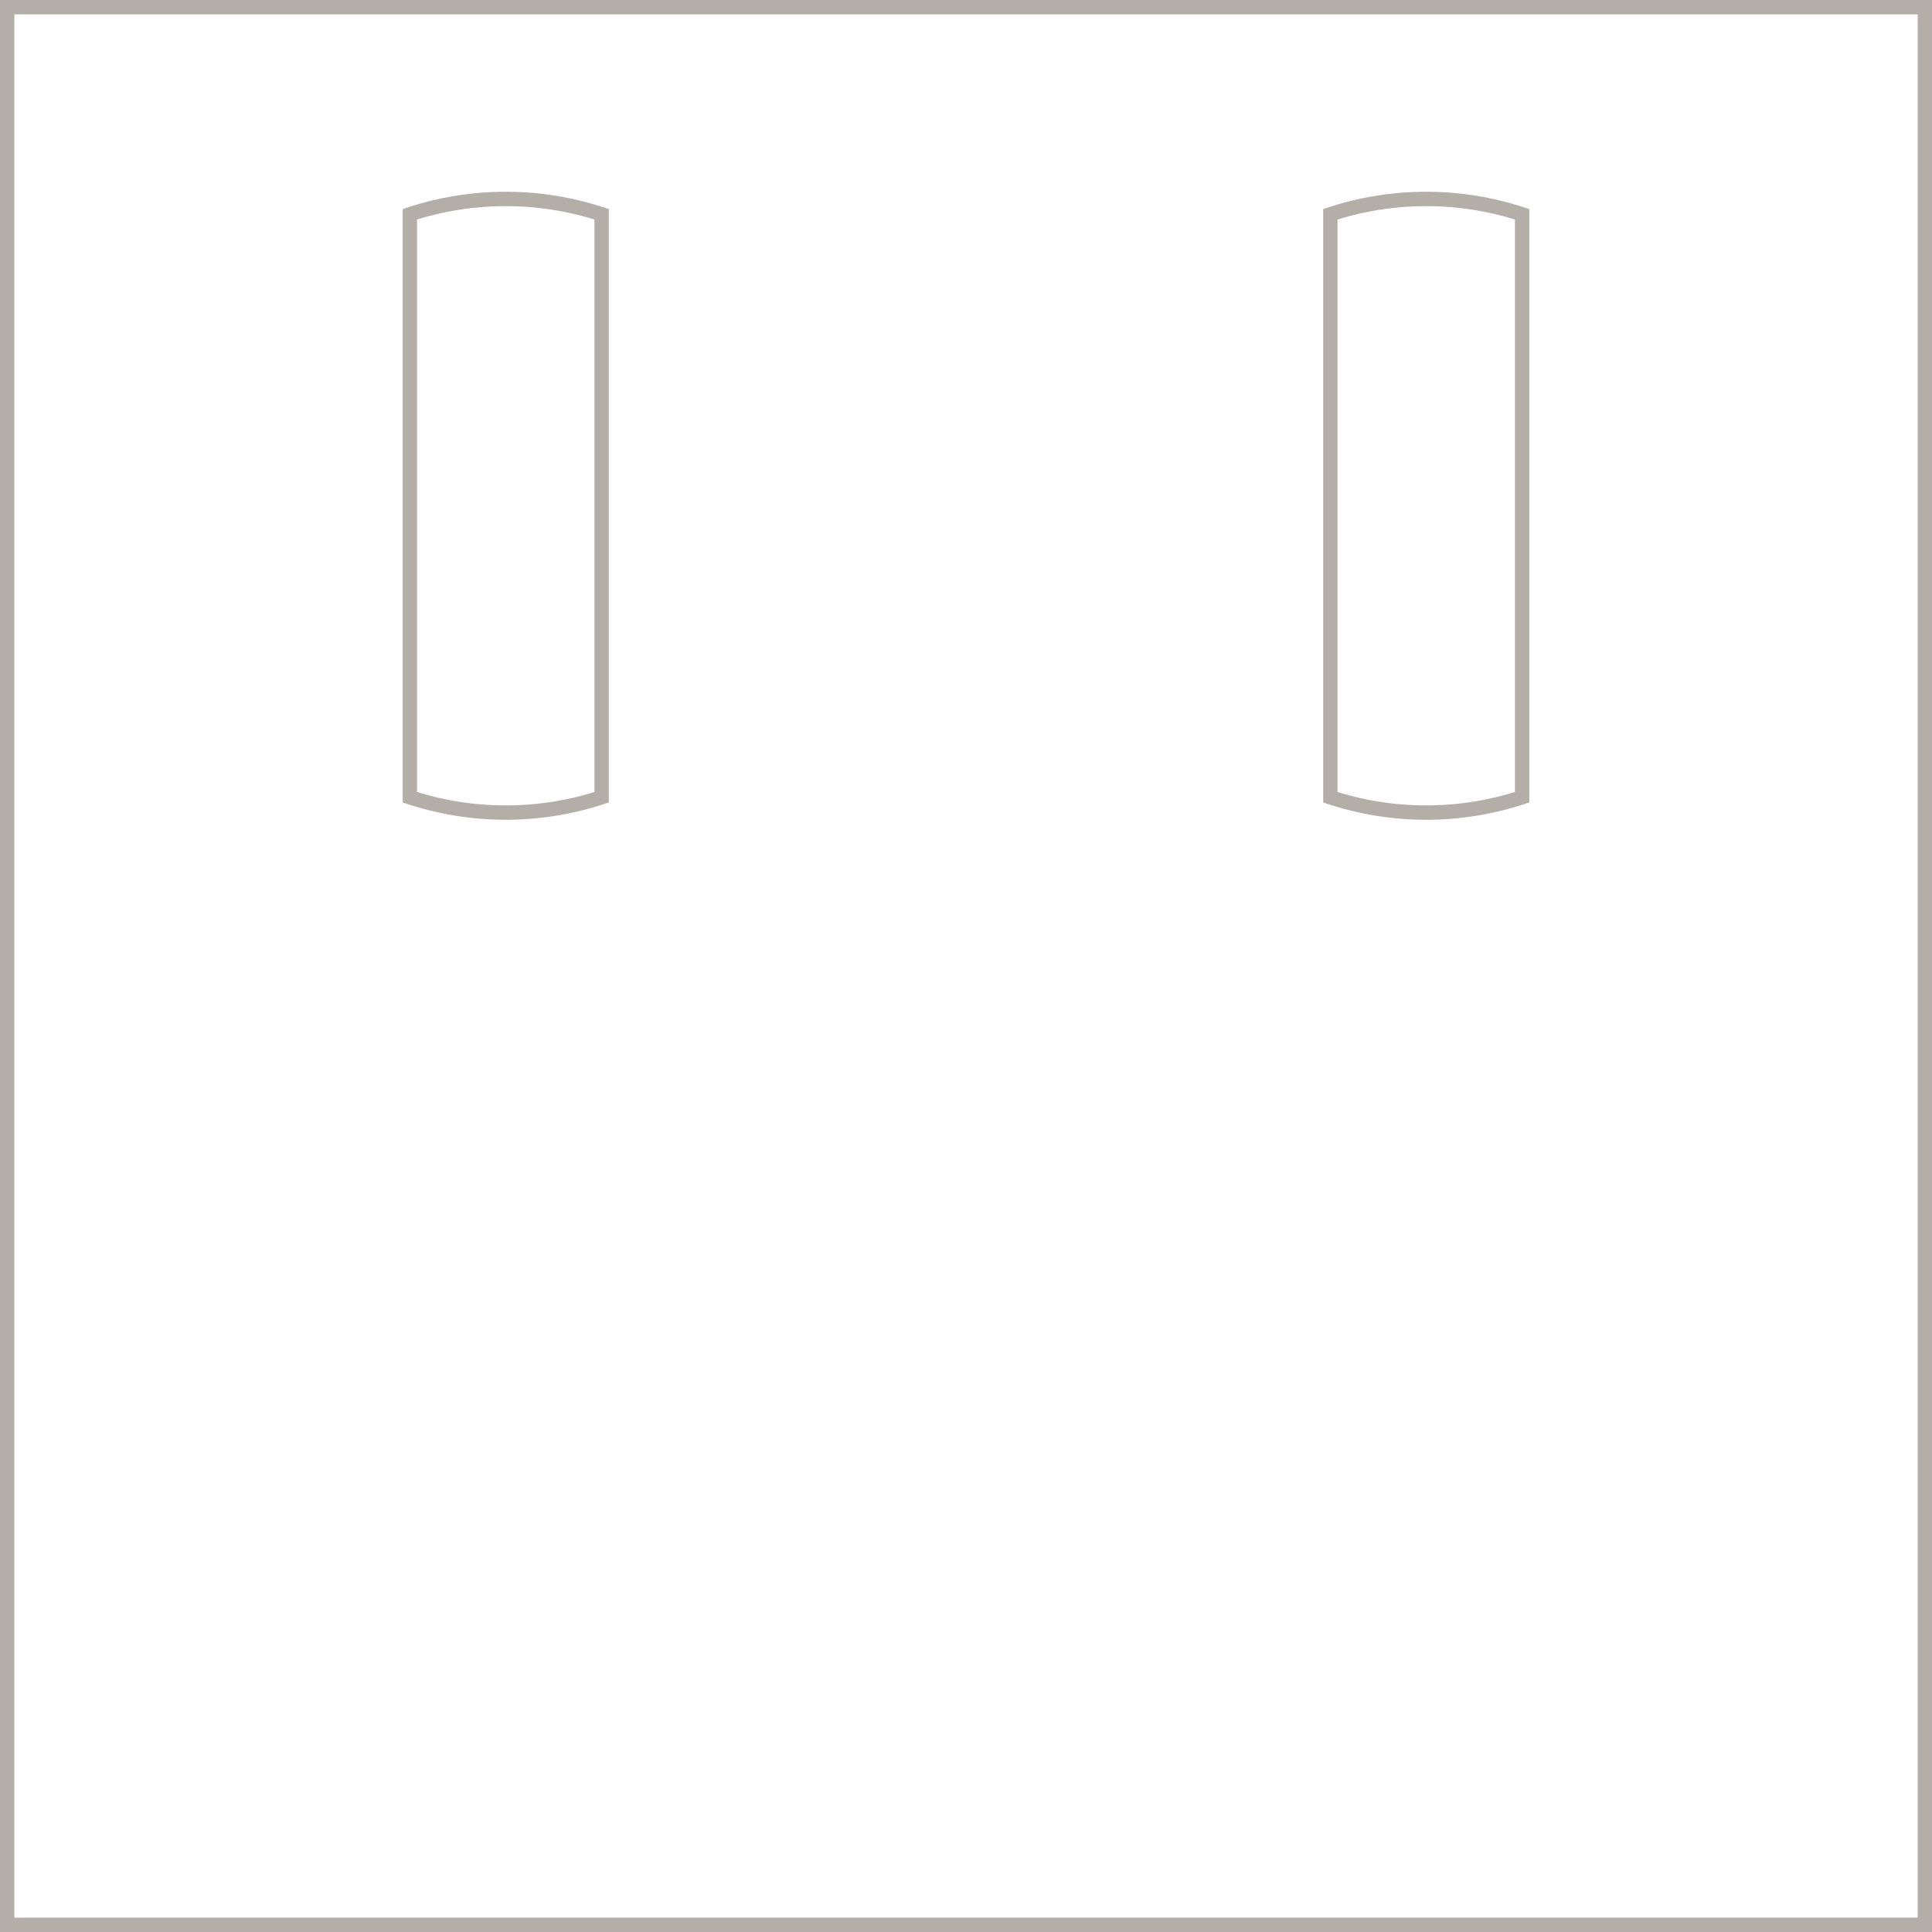 <svg xmlns="http://www.w3.org/2000/svg" width="201.695" height="201.695" viewBox="0 0 201.695 201.695"><defs><style>.a{fill:none;stroke:#b3afa8;stroke-miterlimit:10;stroke-width:1.5px;}</style></defs><path class="a" d="M540.75.75v200.2h200.2V.75Zm62.061,82.48a32.081,32.081,0,0,1-20.02,0V22.371a32.081,32.081,0,0,1,20.02,0Zm96.094,0a32.081,32.081,0,0,1-20.02,0V22.371a32.081,32.081,0,0,1,20.02,0Z" transform="translate(-540)"/></svg>